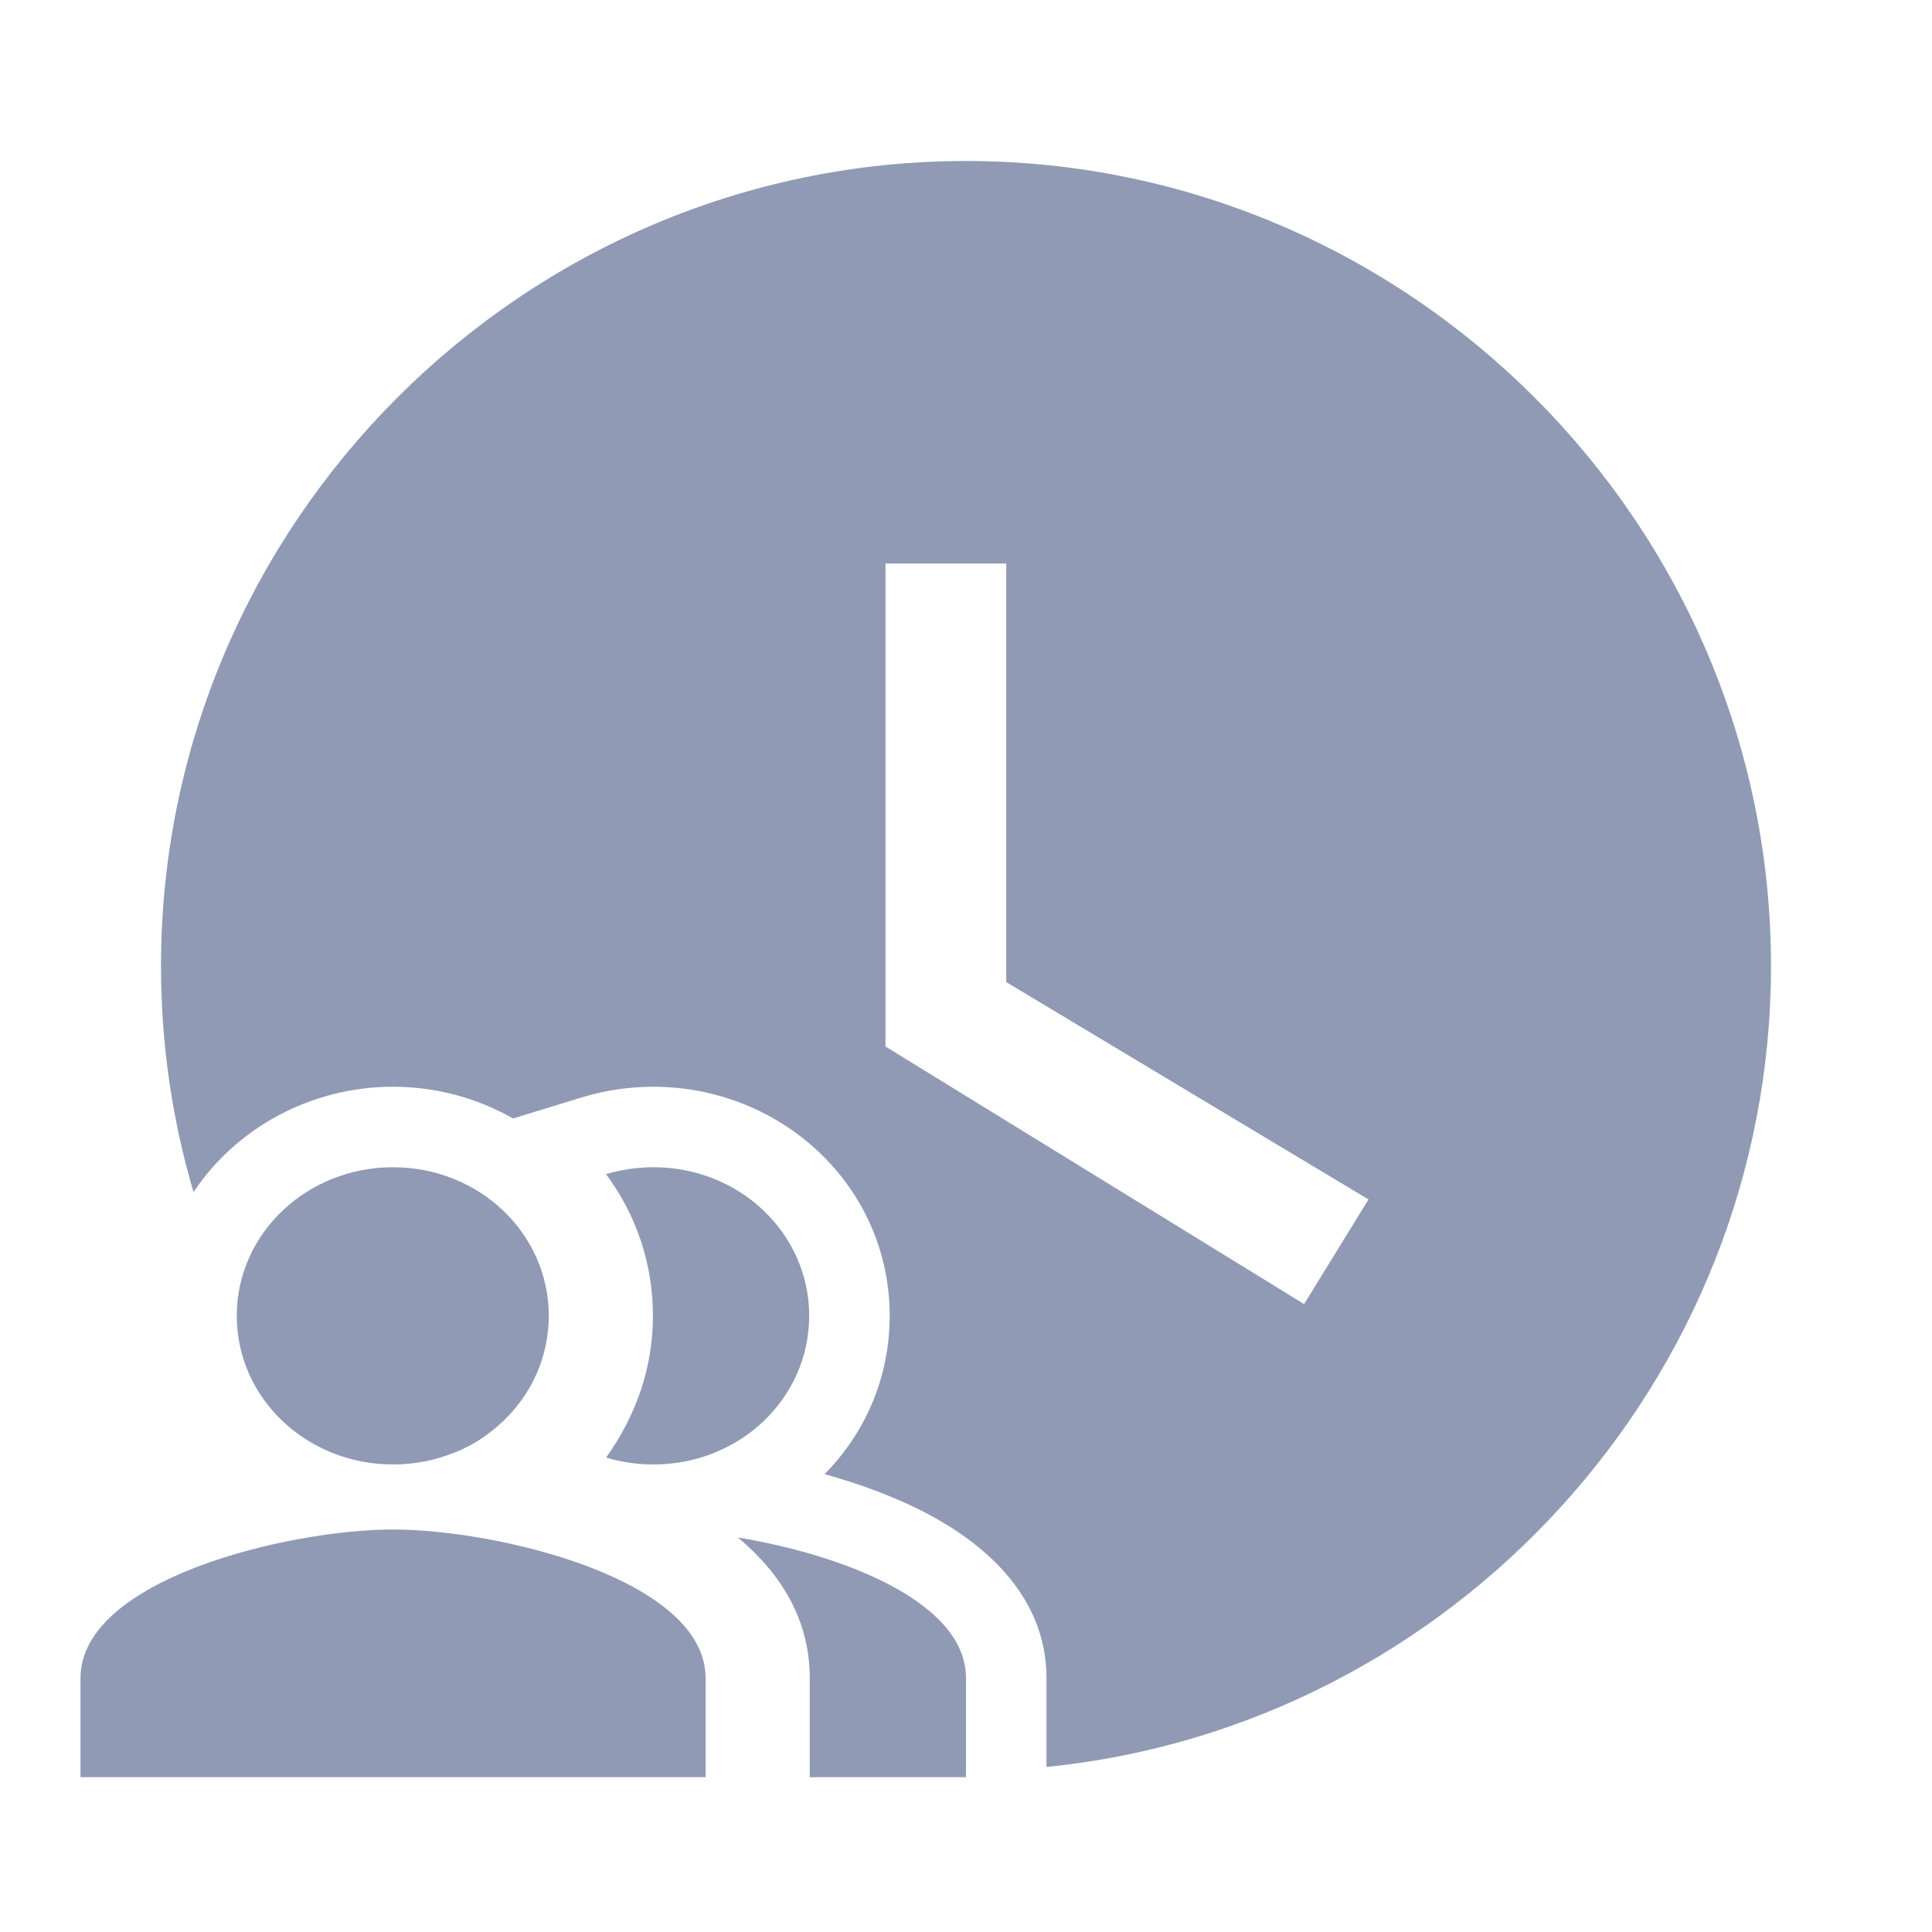 <svg width="24" height="24" viewBox="0 0 24 24" fill="none" xmlns="http://www.w3.org/2000/svg">
    <g clip-path="url(#clip0)">
        <path d="M8.118 18.192C9.192 18.192 10.052 17.368 10.052 16.346C10.052 15.325 9.192 14.5 8.118 14.5C7.911 14.5 7.71 14.531 7.529 14.586C7.898 15.085 8.111 15.688 8.111 16.346C8.111 17.005 7.891 17.602 7.529 18.106C7.71 18.162 7.911 18.192 8.118 18.192ZM4.882 18.192C5.956 18.192 6.817 17.368 6.817 16.346C6.817 15.325 5.956 14.5 4.882 14.5C3.808 14.5 2.941 15.325 2.941 16.346C2.941 17.368 3.808 18.192 4.882 18.192ZM9.166 19.099C9.703 19.548 10.059 20.12 10.059 20.846V22.077H12V20.846C12 19.898 10.466 19.314 9.166 19.099ZM4.882 19C3.588 19 1 19.615 1 20.846V22.077H8.765V20.846C8.765 19.615 6.176 19 4.882 19Z"
              fill="#909AB5"/>
        <path fill-rule="evenodd" clip-rule="evenodd"
              d="M12 2C6.5 2 2 6.5 2 12C2 12.974 2.141 13.917 2.404 14.809C2.935 14.011 3.863 13.5 4.882 13.5C5.421 13.5 5.932 13.642 6.373 13.894L7.236 13.63C7.514 13.545 7.813 13.5 8.118 13.5C9.701 13.5 11.052 14.73 11.052 16.346C11.052 17.122 10.741 17.808 10.243 18.312C10.692 18.437 11.143 18.603 11.542 18.816C12.151 19.141 13 19.779 13 20.846V21.95C18.035 21.444 22 17.163 22 12C22 6.5 17.5 2 12 2ZM6.066 17.809C6.058 17.815 6.05 17.82 6.042 17.826C5.919 17.914 5.784 17.988 5.64 18.047M16.2 16.2L11 13V7H12.5V12.2L17 14.9L16.2 16.2Z"
              fill="#909AB5"/>
    </g>
    <defs>
        <clipPath id="clip0">
            <rect width="24" height="24" fill="white"/>
        </clipPath>
    </defs>
</svg>
